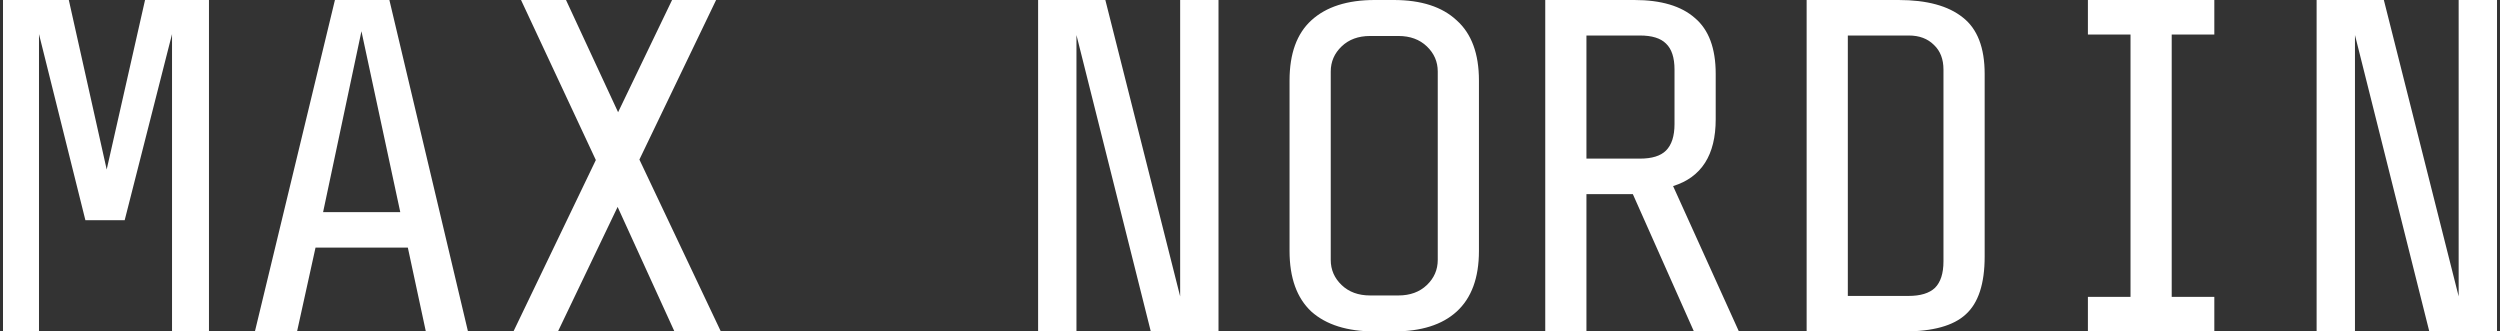 <svg width="792" height="105" viewBox="0 0 792 105" fill="none" xmlns="http://www.w3.org/2000/svg">
<rect x="0" y="0" width="792" height="105" fill="#333333" stroke="none"/>
<path d="M39.5 69.75H27.05L12.35 10.8V105H0.95V-7.15256e-06H21.8L33.8 53.7L45.95 -7.15256e-06H66.2V105H54.5V10.8L39.5 69.75ZM99.956 78.45L94.106 105H80.756L106.106 -7.15256e-06H123.356L148.256 105H134.906L129.206 78.45H99.956ZM126.806 67.2L114.506 9.9L102.356 67.2H126.806ZM176.762 105H162.662L188.762 50.7L165.062 -7.15256e-06H179.312L195.812 35.55L212.912 -7.15256e-06H226.862L202.562 50.55L228.362 105H213.662L195.662 65.55L176.762 105ZM341.023 105H328.873V-7.15256e-06H350.173L373.873 93.9V-7.15256e-06H386.023V105H364.573L341.023 11.1V105ZM468.529 79.5C468.529 88 466.179 94.4 461.479 98.7C456.879 102.9 450.229 105 441.529 105H435.529C426.829 105 420.129 102.9 415.429 98.7C410.829 94.4 408.529 88 408.529 79.5V25.5C408.529 17 410.829 10.65 415.429 6.45C420.129 2.15 426.829 -7.15256e-06 435.529 -7.15256e-06H441.529C450.229 -7.15256e-06 456.879 2.15 461.479 6.45C466.179 10.65 468.529 17 468.529 25.5V79.5ZM455.479 22.65C455.479 19.55 454.329 16.9 452.029 14.7C449.729 12.5 446.729 11.4 443.029 11.4H434.029C430.329 11.4 427.329 12.5 425.029 14.7C422.729 16.9 421.579 19.55 421.579 22.65V82.35C421.579 85.45 422.729 88.1 425.029 90.3C427.329 92.5 430.329 93.6 434.029 93.6H443.029C446.729 93.6 449.729 92.5 452.029 90.3C454.329 88.1 455.479 85.45 455.479 82.35V22.65ZM502.585 61.5V105H489.535V-7.15256e-06H517.735C526.235 -7.15256e-06 532.635 1.9 536.935 5.7C541.335 9.4 543.535 15.3 543.535 23.4V37.8C543.535 49.1 539.035 56.15 530.035 58.95L550.885 105H536.635L517.285 61.5H502.585ZM530.485 22.05C530.485 18.25 529.585 15.5 527.785 13.8C526.085 12.1 523.335 11.25 519.535 11.25H502.585V50.25H519.535C523.335 50.25 526.085 49.4 527.785 47.7C529.585 45.9 530.485 43.1 530.485 39.3V22.05ZM628.741 81.3C628.741 89.9 626.741 96 622.741 99.6C618.841 103.2 612.341 105 603.241 105H572.341V-7.15256e-06H601.441C610.441 -7.15256e-06 617.241 1.85 621.841 5.55C626.441 9.15 628.741 15.1 628.741 23.4V81.3ZM615.691 22.05C615.691 18.75 614.691 16.15 612.691 14.25C610.691 12.25 608.041 11.25 604.741 11.25H585.391V93.75H604.591C608.391 93.75 611.191 92.9 612.991 91.2C614.791 89.4 615.691 86.6 615.691 82.8V22.05ZM674.947 94.05V10.95H661.447V-7.15256e-06H701.497V10.95H687.997V94.05H701.497V105H661.447V94.05H674.947ZM746.053 105H733.903V-7.15256e-06H755.203L778.903 93.9V-7.15256e-06H791.053V105H769.603L746.053 11.1V105Z" fill="white"/>
</svg>
